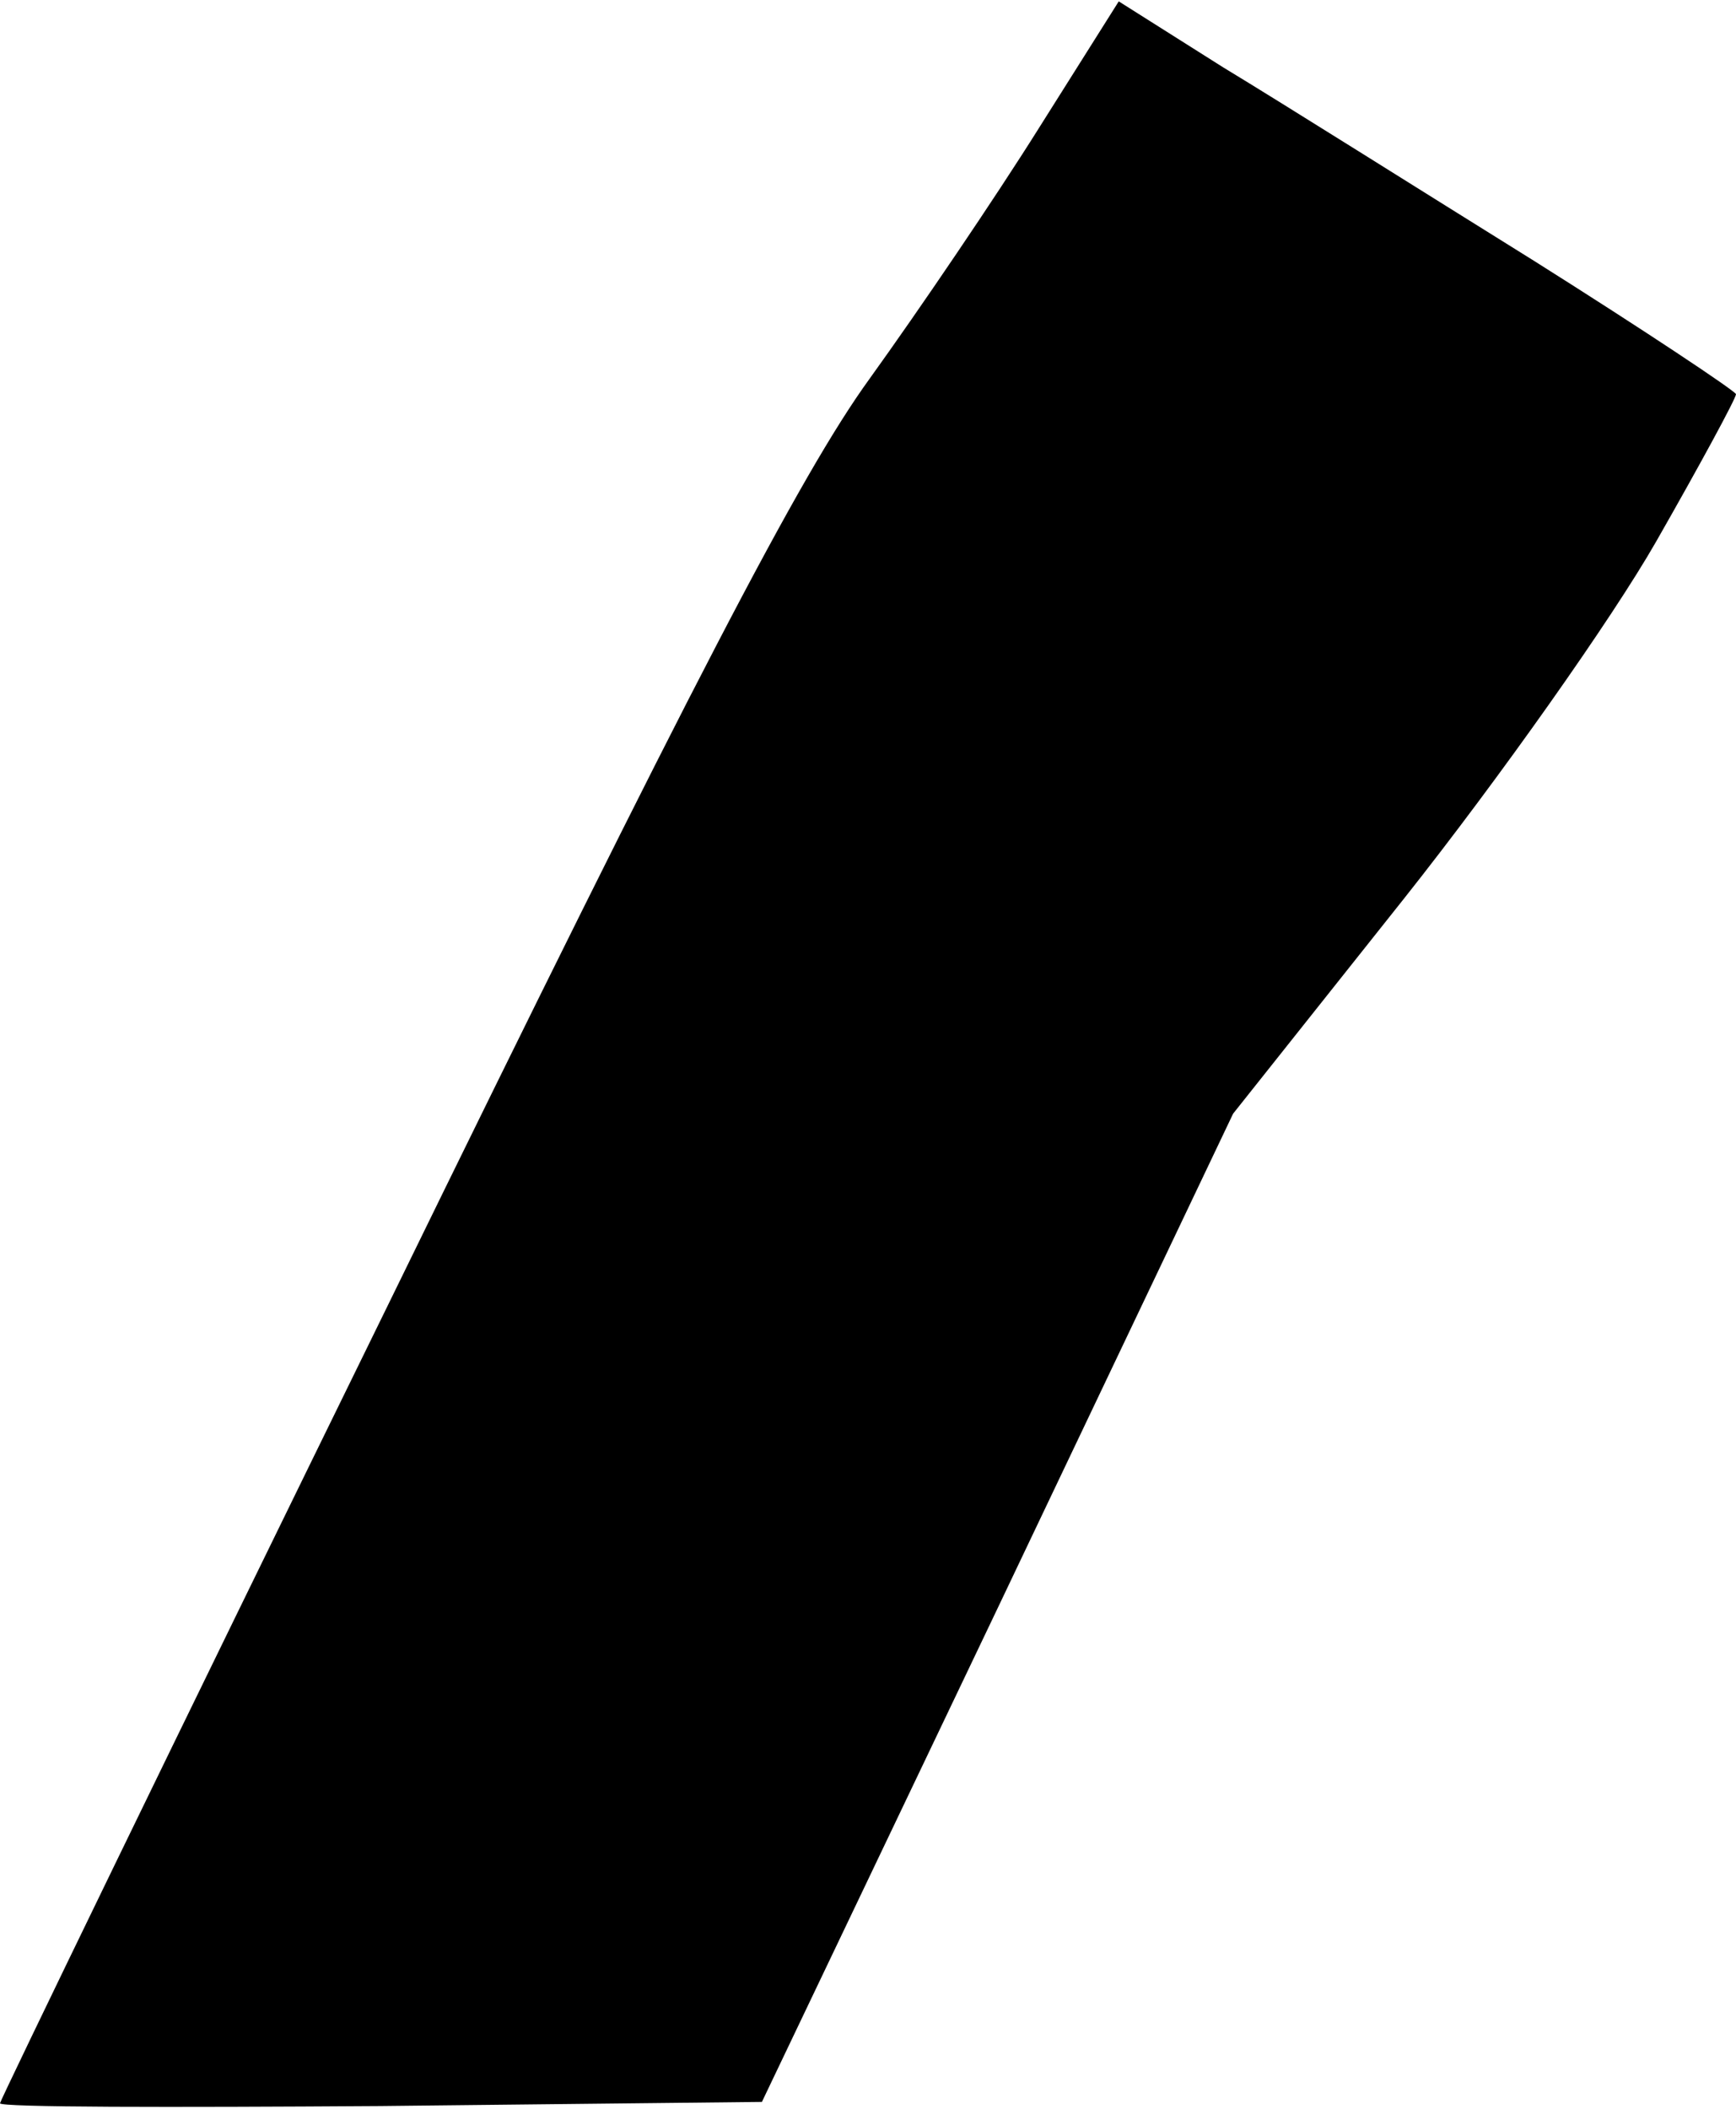 <?xml version="1.0" standalone="no"?>
<!DOCTYPE svg PUBLIC "-//W3C//DTD SVG 20010904//EN"
 "http://www.w3.org/TR/2001/REC-SVG-20010904/DTD/svg10.dtd">
<svg version="1.0" xmlns="http://www.w3.org/2000/svg"
 width="126pt" height="153pt" viewBox="0 0 126 153"
 preserveAspectRatio="xMidYMid meet">
<g transform="translate(0,153) scale(0.1,-0.1)"
fill="#000000" stroke="none">
<path fill="#000000" stroke="none" d="M754 1437 c-32 -51 -87 -132 -123 -182
-50 -69 -130 -223 -348 -669 -156 -318 -283 -580 -283 -582 0 -3 124 -3 276
-2 l277 3 171 358 171 359 124 156 c69 87 151 203 183 259 32 56 58 104 58
107 0 2 -66 46 -147 97 -82 51 -182 114 -225 140 l-76 48 -58 -92z"/>
</g>
</svg>
